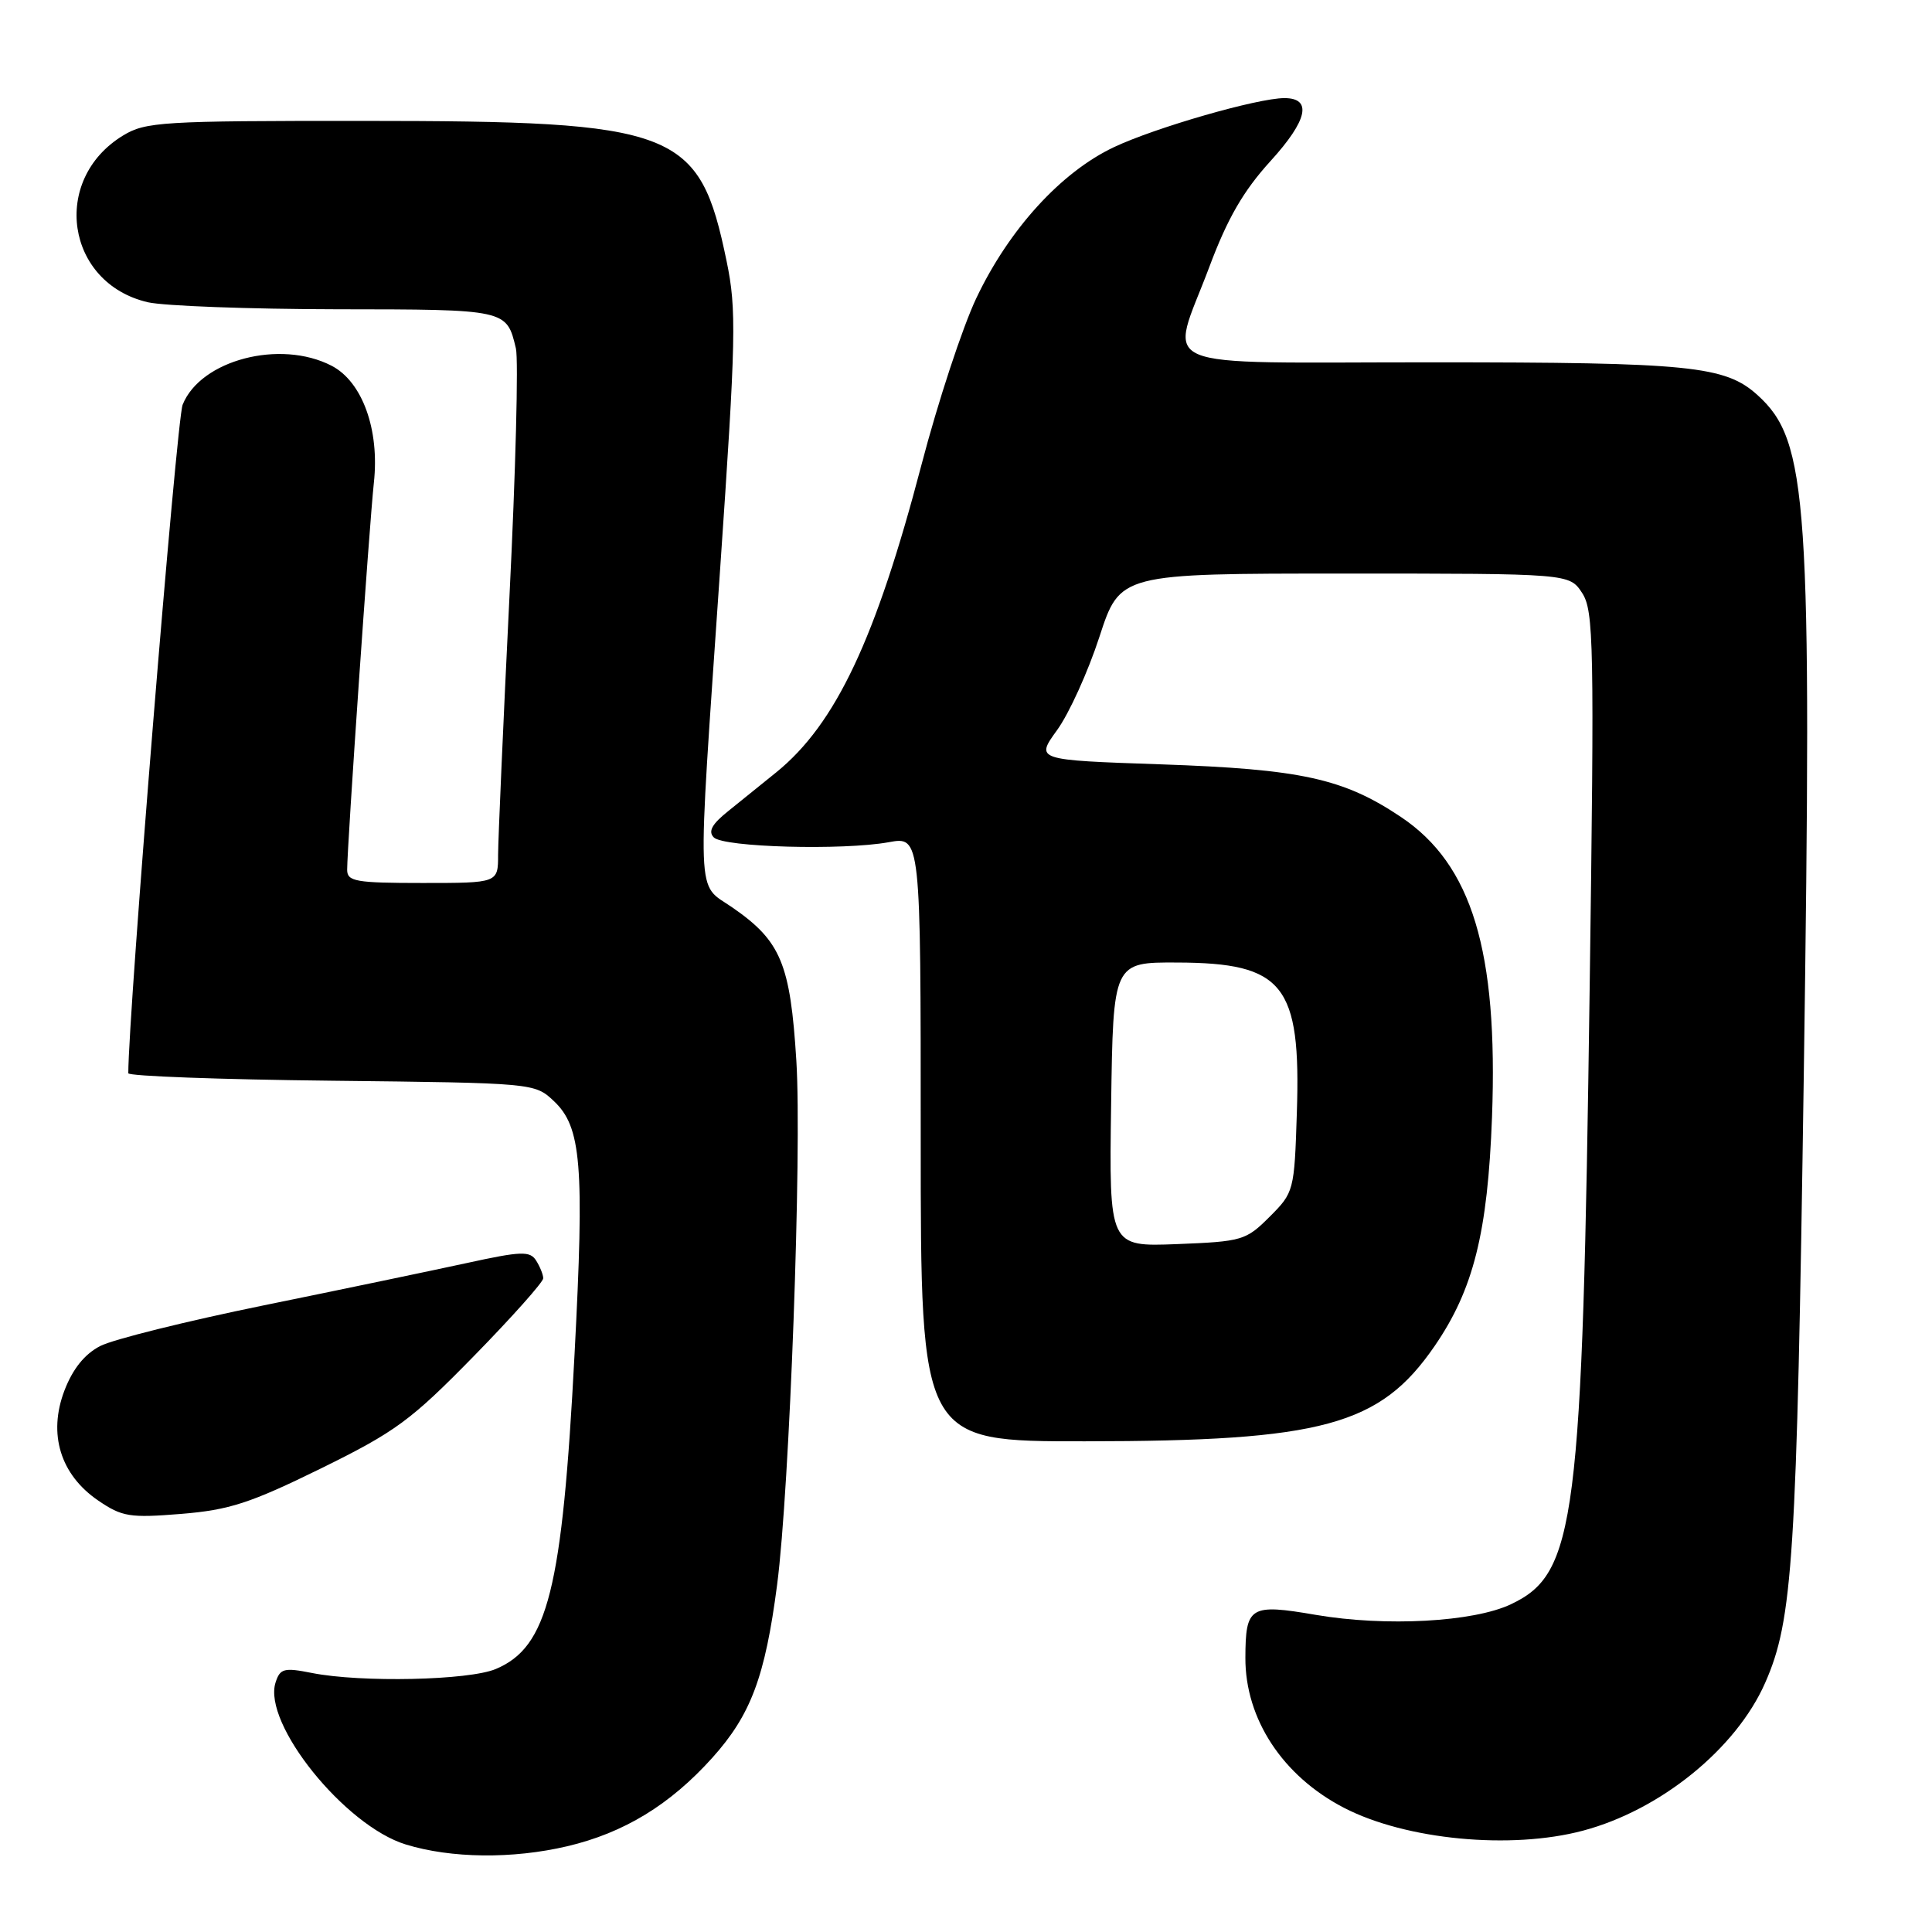 <?xml version="1.0" encoding="UTF-8" standalone="no"?>
<!DOCTYPE svg PUBLIC "-//W3C//DTD SVG 1.1//EN" "http://www.w3.org/Graphics/SVG/1.1/DTD/svg11.dtd" >
<svg xmlns="http://www.w3.org/2000/svg" xmlns:xlink="http://www.w3.org/1999/xlink" version="1.1" viewBox="0 0 256 256">
 <g >
 <path fill="currentColor"
d=" M 75.15 244.64 C 82.68 242.87 88.79 239.14 94.39 232.91 C 99.49 227.23 101.38 222.20 102.97 210.00 C 104.63 197.34 106.27 152.52 105.52 140.55 C 104.72 127.68 103.47 124.69 97.05 120.25 C 92.21 116.90 92.34 120.38 95.41 75.57 C 97.53 44.72 97.61 41.01 96.28 34.61 C 92.67 17.13 89.80 16.03 48.00 16.02 C 21.49 16.01 19.28 16.14 16.30 17.96 C 6.69 23.82 8.74 37.53 19.59 40.05 C 21.74 40.54 33.01 40.96 44.63 40.98 C 67.18 41.00 67.13 40.99 68.36 46.17 C 68.71 47.64 68.33 62.49 67.50 79.17 C 66.68 95.85 66.01 111.19 66.00 113.25 C 66.00 117.00 66.00 117.00 56.00 117.00 C 47.14 117.00 46.00 116.80 46.00 115.25 C 46.01 111.94 48.94 69.50 49.54 63.96 C 50.31 56.93 48.01 50.57 43.93 48.46 C 37.11 44.94 26.56 47.71 24.20 53.63 C 23.39 55.67 17.00 134.29 17.00 142.21 C 17.00 142.59 29.11 143.04 43.92 143.20 C 70.73 143.50 70.85 143.51 73.38 145.89 C 77.04 149.33 77.45 154.30 76.13 179.45 C 74.50 210.64 72.60 218.24 65.70 221.15 C 62.13 222.66 47.86 222.97 41.34 221.68 C 37.62 220.94 37.11 221.08 36.51 222.95 C 34.79 228.38 45.68 241.92 53.76 244.40 C 59.77 246.25 67.91 246.34 75.15 244.64 Z  M 209.76 242.57 C 220.03 239.84 230.05 231.71 233.89 222.99 C 237.57 214.64 238.08 206.71 239.01 142.50 C 240.11 66.16 239.59 58.42 232.88 52.35 C 228.60 48.48 223.99 48.01 189.75 48.01 C 151.72 48.00 154.99 49.40 160.25 35.35 C 162.65 28.93 164.77 25.27 168.36 21.33 C 173.27 15.93 173.91 13.00 170.19 13.00 C 166.65 13.00 153.10 16.90 147.60 19.50 C 140.60 22.81 133.71 30.36 129.37 39.50 C 127.54 43.35 124.27 53.29 122.10 61.59 C 116.05 84.67 110.74 95.93 102.88 102.32 C 101.02 103.83 98.15 106.15 96.50 107.47 C 94.34 109.19 93.80 110.17 94.58 110.96 C 95.87 112.27 111.66 112.70 117.75 111.60 C 122.00 110.82 122.00 110.82 122.00 150.91 C 122.00 191.00 122.00 191.00 143.75 190.98 C 175.26 190.96 182.85 188.89 190.08 178.38 C 195.24 170.88 197.13 163.34 197.70 148.00 C 198.51 125.99 195.04 114.56 185.64 108.26 C 178.02 103.15 172.41 101.92 153.85 101.28 C 137.20 100.71 137.20 100.71 140.07 96.74 C 141.66 94.55 144.18 88.99 145.68 84.38 C 148.41 76.00 148.41 76.00 178.18 76.00 C 207.95 76.00 207.95 76.00 209.64 78.57 C 211.18 80.93 211.27 85.23 210.64 130.86 C 209.67 201.80 208.82 208.49 200.21 212.57 C 195.24 214.93 183.62 215.56 174.36 213.98 C 165.63 212.48 165.04 212.84 165.02 219.67 C 164.99 227.77 169.97 235.35 178.10 239.55 C 186.30 243.79 200.21 245.12 209.76 242.57 Z  M 42.50 194.59 C 52.40 189.72 54.42 188.24 62.75 179.73 C 67.84 174.53 71.99 169.87 71.98 169.38 C 71.98 168.90 71.55 167.84 71.04 167.03 C 70.22 165.74 69.07 165.78 61.80 167.37 C 57.24 168.36 45.14 170.89 34.93 172.97 C 24.71 175.06 14.96 177.48 13.27 178.36 C 11.21 179.43 9.64 181.38 8.54 184.25 C 6.34 190.01 8.00 195.40 13.00 198.82 C 16.18 200.99 17.19 201.15 24.00 200.60 C 30.38 200.08 33.15 199.18 42.50 194.59 Z  M 147.23 146.35 C 147.50 127.50 147.50 127.50 156.00 127.54 C 170.10 127.59 172.39 130.47 171.84 147.41 C 171.51 157.81 171.45 158.01 168.23 161.23 C 165.10 164.36 164.59 164.51 155.96 164.85 C 146.96 165.20 146.96 165.20 147.23 146.35 Z "/>
</g>
</svg>